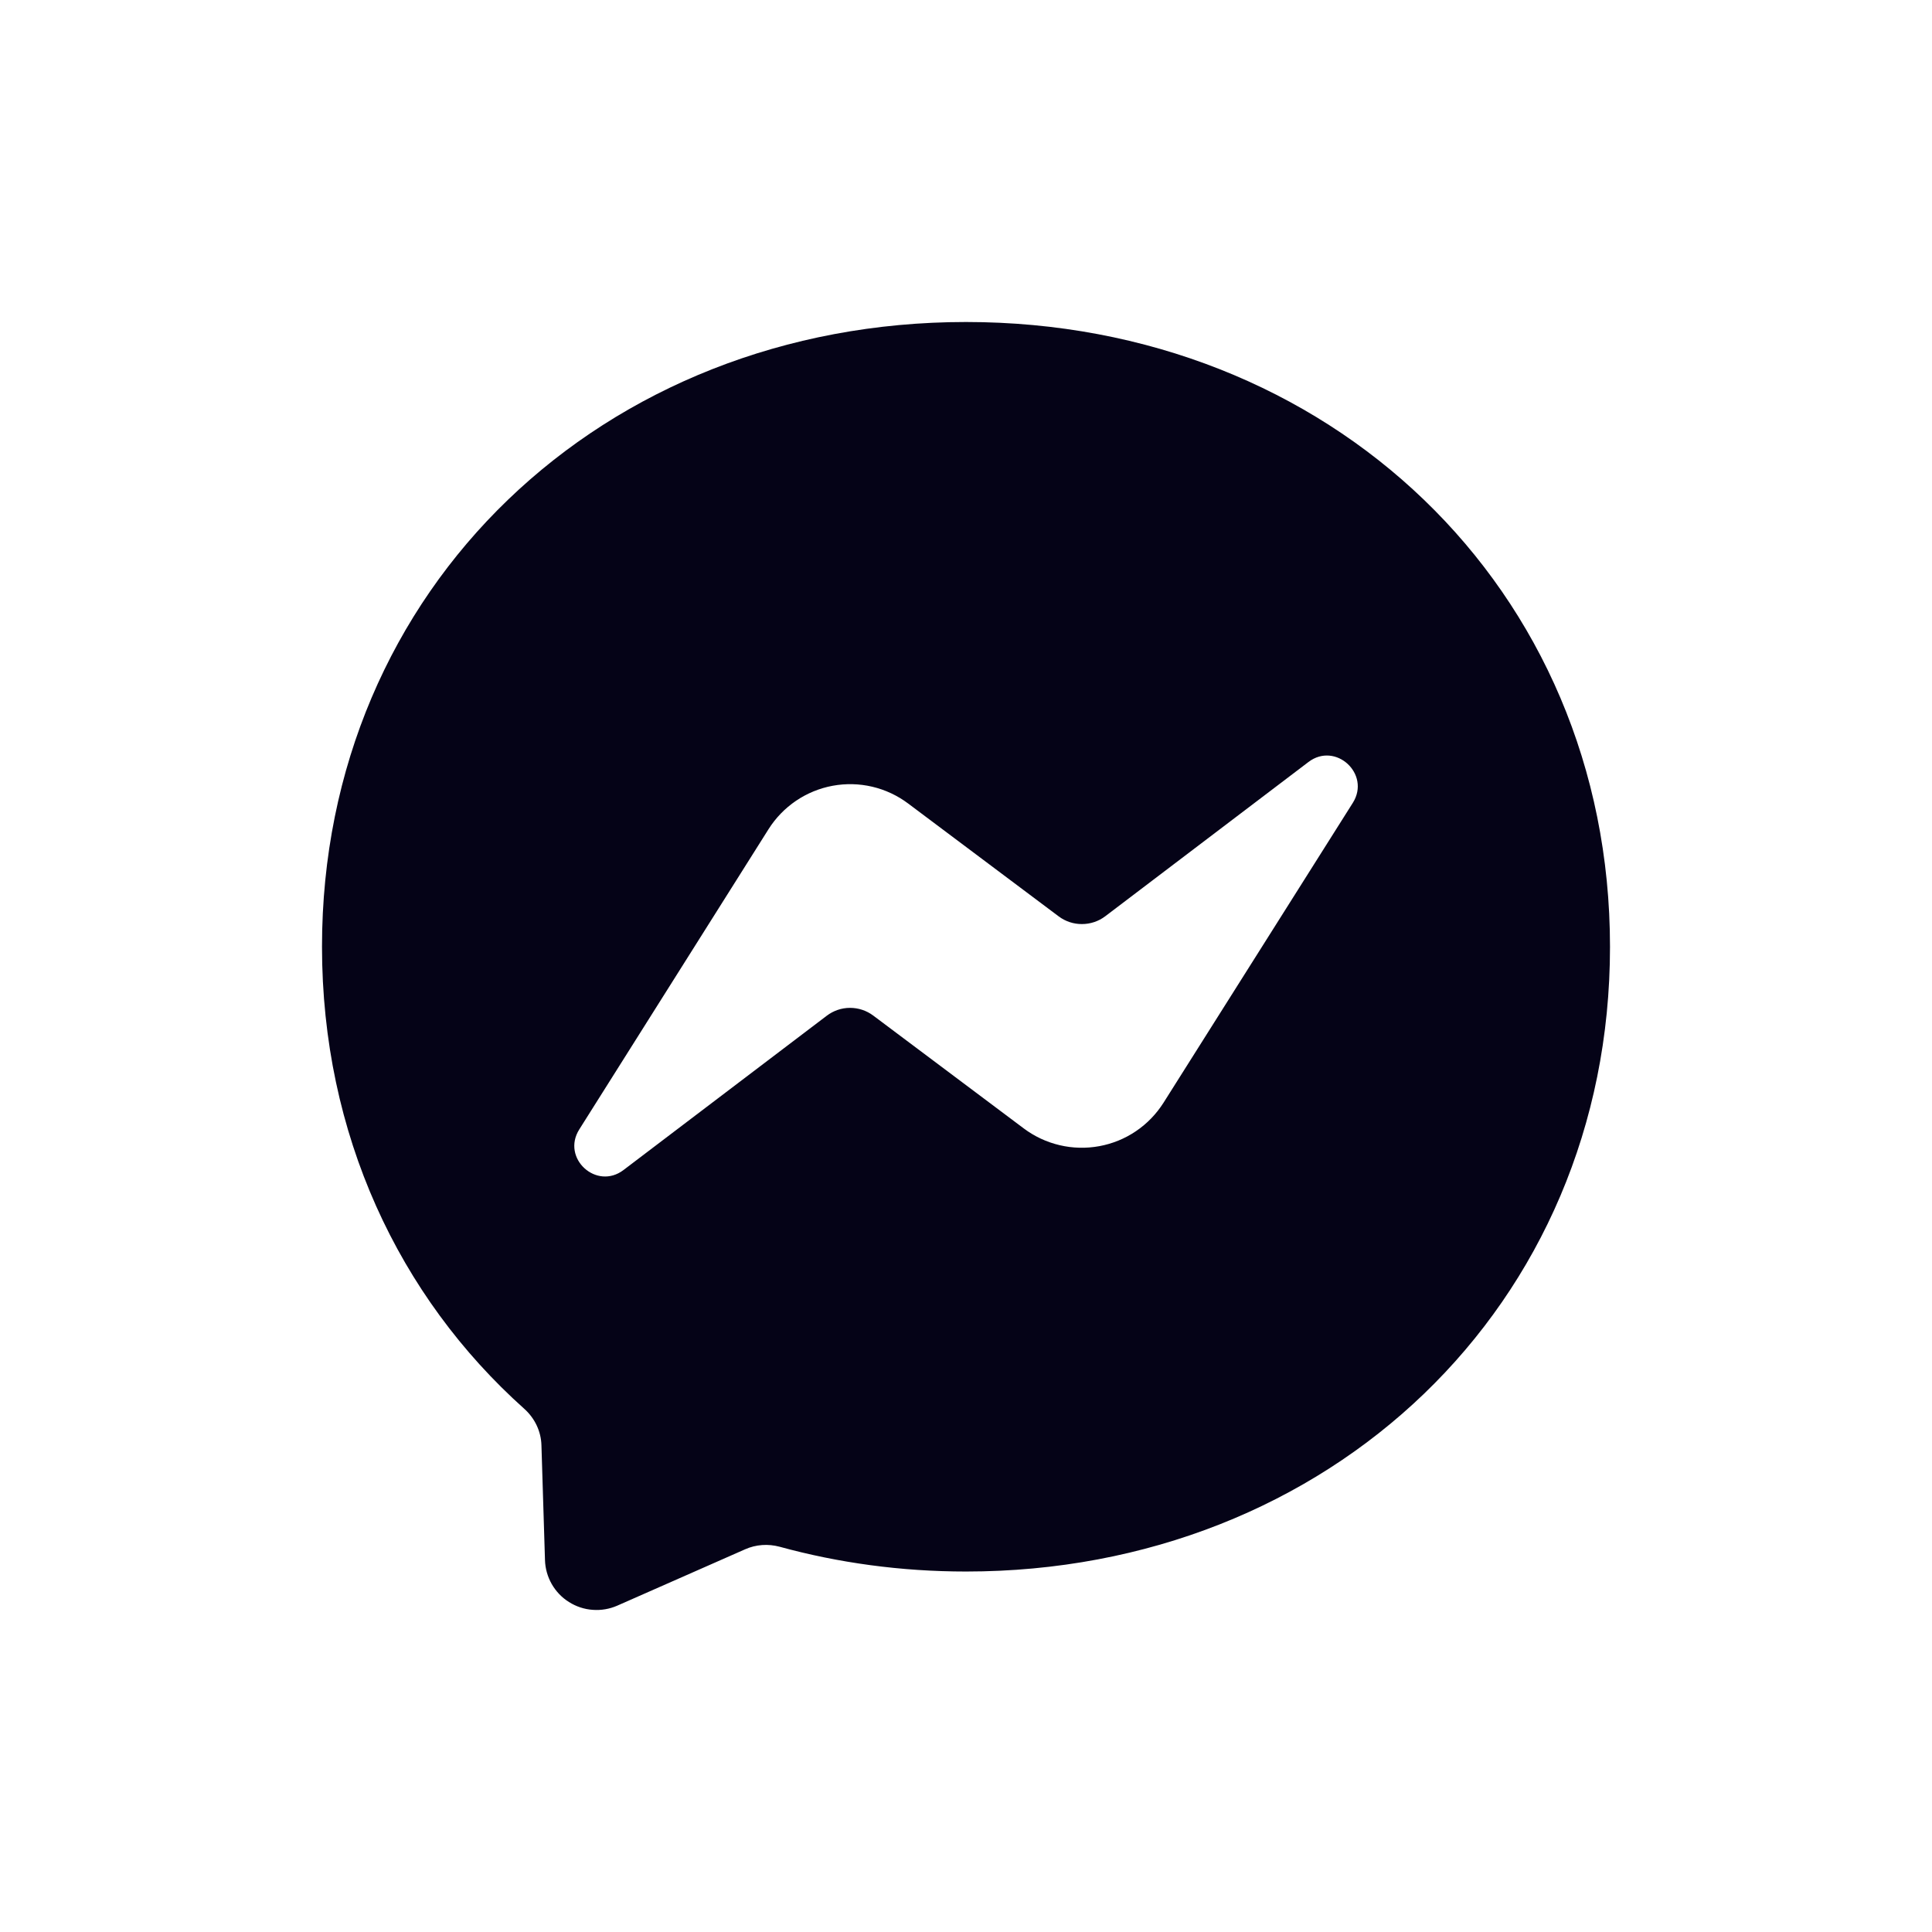 <svg width="24" height="24" viewBox="0 0 24 24" fill="none" xmlns="http://www.w3.org/2000/svg">
<mask id="mask0_63_576" style="mask-type:alpha" maskUnits="userSpaceOnUse" x="0" y="0" width="24" height="24">
<rect width="24" height="24" fill="#D9D9D9"/>
</mask>
<g mask="url(#mask0_63_576)">
<path fill-rule="evenodd" clip-rule="evenodd" d="M4 11.76C4 7.302 7.494 4 12 4C16.506 4 20 7.304 20 11.762C20 16.22 16.506 19.522 12 19.522C11.19 19.522 10.414 19.414 9.684 19.214C9.542 19.176 9.39 19.186 9.256 19.246L7.668 19.946C7.572 19.988 7.467 20.006 7.363 19.998C7.258 19.991 7.157 19.957 7.068 19.901C6.98 19.846 6.906 19.769 6.854 19.678C6.802 19.587 6.773 19.484 6.77 19.38L6.726 17.956C6.722 17.78 6.642 17.616 6.512 17.5C4.956 16.108 4 14.092 4 11.76ZM9.546 10.302L7.196 14.03C6.97 14.388 7.41 14.79 7.746 14.534L10.27 12.618C10.353 12.555 10.454 12.52 10.559 12.52C10.663 12.52 10.764 12.553 10.848 12.616L12.718 14.018C12.85 14.117 13.002 14.188 13.164 14.226C13.325 14.264 13.493 14.268 13.656 14.238C13.819 14.208 13.974 14.145 14.111 14.052C14.249 13.959 14.365 13.838 14.454 13.698L16.806 9.972C17.03 9.614 16.59 9.21 16.254 9.466L13.73 11.382C13.647 11.445 13.545 11.479 13.441 11.479C13.337 11.48 13.235 11.446 13.152 11.384L11.282 9.982C11.149 9.882 10.997 9.811 10.836 9.773C10.674 9.735 10.507 9.731 10.344 9.761C10.181 9.791 10.025 9.855 9.888 9.948C9.751 10.041 9.634 10.162 9.546 10.302Z" fill="#050317"/>
</g>
</svg>
